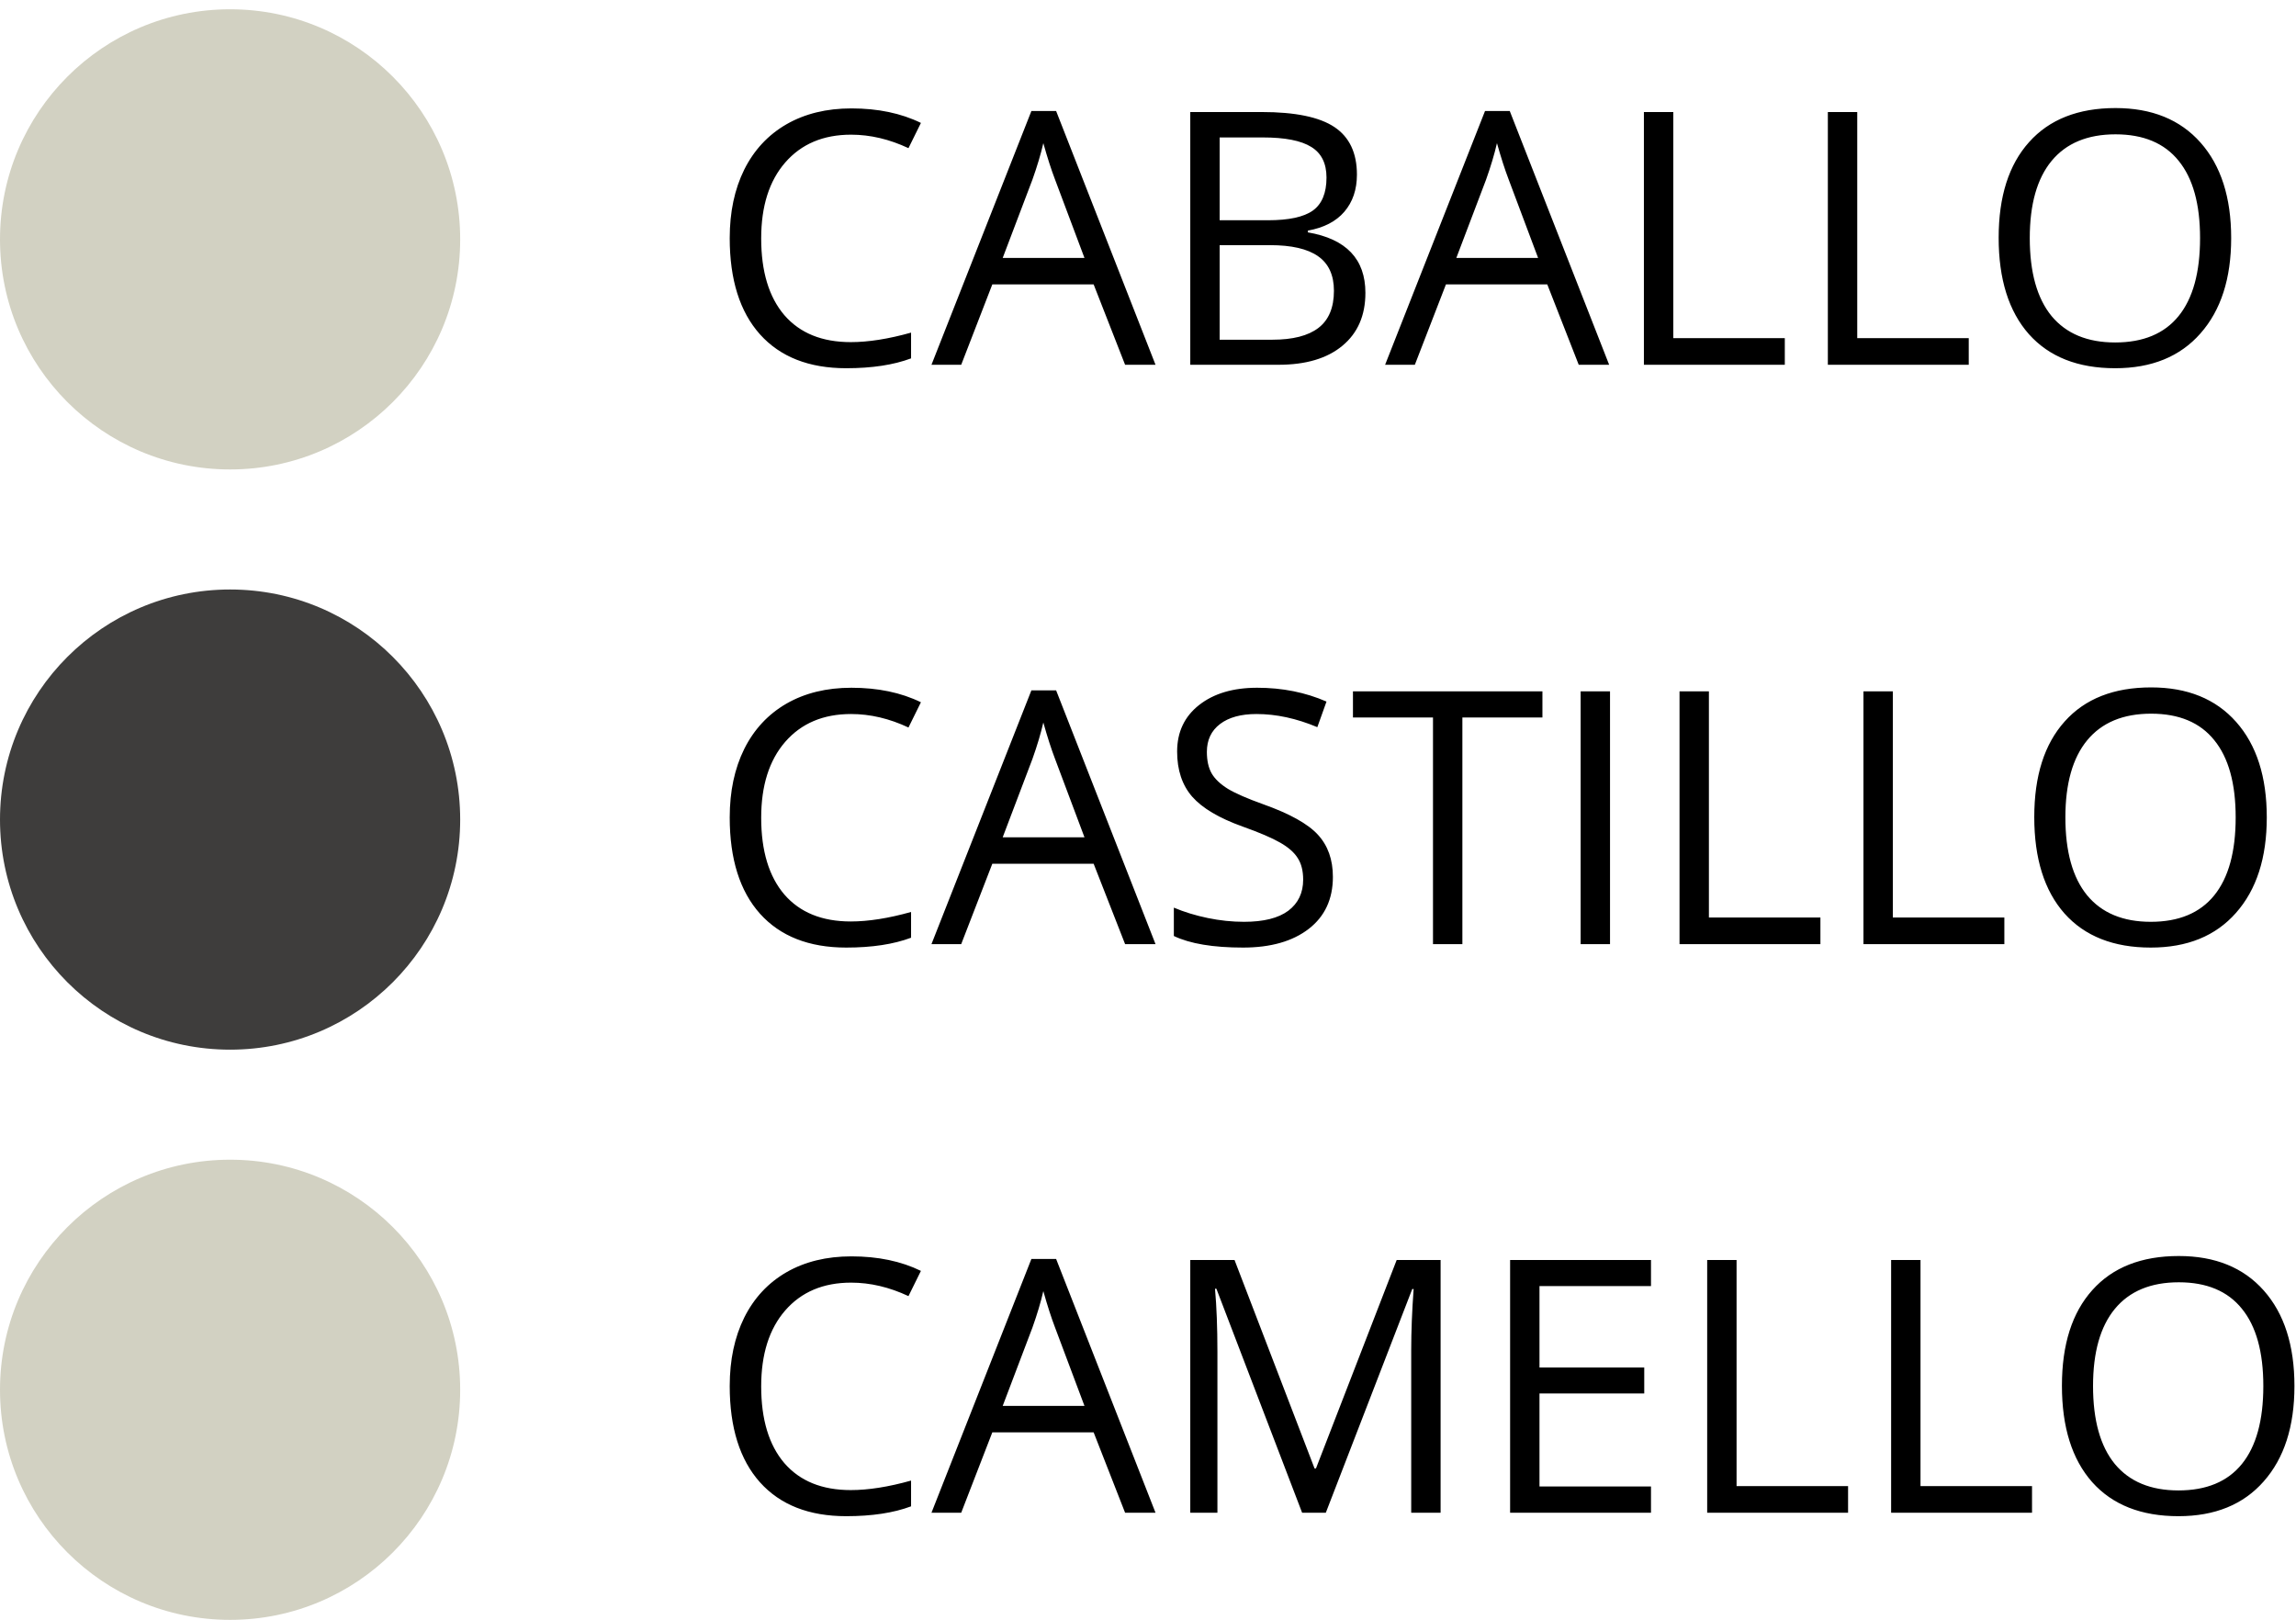 <svg width="214" height="151" viewBox="0 0 214 151" fill="none" xmlns="http://www.w3.org/2000/svg">
<path d="M79.326 12.553C76.737 12.553 74.69 13.418 73.186 15.148C71.693 16.866 70.947 19.224 70.947 22.221C70.947 25.304 71.666 27.689 73.106 29.375C74.556 31.051 76.619 31.889 79.293 31.889C80.937 31.889 82.811 31.594 84.917 31.003V33.404C83.284 34.016 81.27 34.322 78.874 34.322C75.405 34.322 72.725 33.27 70.834 31.164C68.954 29.059 68.014 26.067 68.014 22.189C68.014 19.761 68.465 17.634 69.368 15.808C70.281 13.982 71.591 12.575 73.299 11.586C75.018 10.598 77.038 10.104 79.358 10.104C81.829 10.104 83.988 10.555 85.835 11.457L84.675 13.81C82.892 12.972 81.109 12.553 79.326 12.553ZM104.865 34L101.933 26.507H92.49L89.59 34H86.818L96.132 10.346H98.436L107.701 34H104.865ZM101.079 24.042L98.339 16.743C97.985 15.819 97.62 14.685 97.244 13.343C97.007 14.374 96.669 15.507 96.228 16.743L93.457 24.042H101.079ZM110.94 10.442H117.595C120.721 10.442 122.982 10.91 124.378 11.844C125.775 12.779 126.473 14.256 126.473 16.275C126.473 17.672 126.081 18.827 125.297 19.74C124.523 20.642 123.39 21.227 121.897 21.496V21.657C125.474 22.27 127.263 24.149 127.263 27.297C127.263 29.402 126.548 31.046 125.12 32.227C123.702 33.409 121.714 34 119.158 34H110.94V10.442ZM113.679 20.529H118.191C120.125 20.529 121.516 20.229 122.364 19.627C123.213 19.015 123.637 17.989 123.637 16.549C123.637 15.228 123.165 14.277 122.219 13.697C121.274 13.106 119.77 12.811 117.708 12.811H113.679V20.529ZM113.679 22.85V31.664H118.594C120.495 31.664 121.924 31.298 122.88 30.568C123.847 29.827 124.33 28.672 124.33 27.104C124.33 25.643 123.836 24.568 122.848 23.881C121.87 23.193 120.377 22.85 118.368 22.85H113.679ZM147.146 34L144.214 26.507H134.771L131.871 34H129.1L138.413 10.346H140.717L149.982 34H147.146ZM143.36 24.042L140.621 16.743C140.266 15.819 139.901 14.685 139.525 13.343C139.289 14.374 138.95 15.507 138.51 16.743L135.738 24.042H143.36ZM153.221 34V10.442H155.96V31.519H166.354V34H153.221ZM170.366 34V10.442H173.105V31.519H183.498V34H170.366ZM207.958 22.189C207.958 25.959 207.002 28.924 205.09 31.084C203.188 33.243 200.541 34.322 197.146 34.322C193.676 34.322 190.996 33.264 189.105 31.148C187.226 29.021 186.286 26.024 186.286 22.157C186.286 18.322 187.231 15.352 189.122 13.246C191.012 11.13 193.698 10.072 197.178 10.072C200.562 10.072 203.205 11.146 205.106 13.294C207.007 15.443 207.958 18.408 207.958 22.189ZM189.186 22.189C189.186 25.379 189.863 27.802 191.216 29.456C192.581 31.1 194.557 31.921 197.146 31.921C199.756 31.921 201.728 31.1 203.06 29.456C204.392 27.812 205.058 25.39 205.058 22.189C205.058 19.02 204.392 16.619 203.06 14.986C201.738 13.343 199.778 12.521 197.178 12.521C194.568 12.521 192.581 13.348 191.216 15.002C189.863 16.646 189.186 19.041 189.186 22.189Z" fill="black"/>
<path d="M79.326 66.553C76.737 66.553 74.69 67.418 73.186 69.147C71.693 70.866 70.947 73.224 70.947 76.221C70.947 79.304 71.666 81.689 73.106 83.376C74.556 85.051 76.619 85.889 79.293 85.889C80.937 85.889 82.811 85.594 84.917 85.003V87.404C83.284 88.016 81.27 88.322 78.874 88.322C75.405 88.322 72.725 87.269 70.834 85.164C68.954 83.059 68.014 80.067 68.014 76.189C68.014 73.761 68.465 71.634 69.368 69.808C70.281 67.982 71.591 66.575 73.299 65.586C75.018 64.598 77.038 64.104 79.358 64.104C81.829 64.104 83.988 64.555 85.835 65.457L84.675 67.81C82.892 66.972 81.109 66.553 79.326 66.553ZM104.865 88L101.933 80.507H92.49L89.59 88H86.818L96.132 64.346H98.436L107.701 88H104.865ZM101.079 78.042L98.339 70.743C97.985 69.819 97.62 68.686 97.244 67.343C97.007 68.374 96.669 69.507 96.228 70.743L93.457 78.042H101.079ZM124.233 81.732C124.233 83.805 123.481 85.422 121.978 86.582C120.474 87.742 118.433 88.322 115.854 88.322C113.062 88.322 110.913 87.962 109.409 87.243V84.6C110.376 85.008 111.429 85.331 112.567 85.567C113.706 85.803 114.834 85.921 115.951 85.921C117.777 85.921 119.152 85.578 120.076 84.89C121 84.192 121.462 83.225 121.462 81.99C121.462 81.173 121.295 80.507 120.962 79.992C120.64 79.465 120.092 78.982 119.319 78.541C118.556 78.101 117.391 77.602 115.822 77.043C113.631 76.259 112.062 75.33 111.117 74.255C110.183 73.181 109.715 71.779 109.715 70.05C109.715 68.234 110.397 66.79 111.762 65.715C113.126 64.641 114.931 64.104 117.176 64.104C119.518 64.104 121.671 64.534 123.637 65.393L122.783 67.778C120.839 66.961 118.948 66.553 117.111 66.553C115.661 66.553 114.528 66.865 113.711 67.488C112.895 68.111 112.487 68.976 112.487 70.082C112.487 70.898 112.637 71.57 112.938 72.096C113.239 72.612 113.744 73.09 114.453 73.53C115.172 73.96 116.268 74.438 117.74 74.964C120.21 75.845 121.908 76.79 122.832 77.8C123.766 78.81 124.233 80.121 124.233 81.732ZM136.302 88H133.563V66.876H126.103V64.442H143.763V66.876H136.302V88ZM147.324 88V64.442H150.063V88H147.324ZM156.541 88V64.442H159.28V85.519H169.673V88H156.541ZM173.685 88V64.442H176.424V85.519H186.817V88H173.685ZM211.277 76.189C211.277 79.96 210.321 82.924 208.409 85.084C206.508 87.243 203.86 88.322 200.465 88.322C196.996 88.322 194.315 87.264 192.425 85.148C190.545 83.021 189.605 80.024 189.605 76.157C189.605 72.322 190.55 69.352 192.441 67.246C194.332 65.13 197.017 64.072 200.498 64.072C203.881 64.072 206.524 65.146 208.425 67.294C210.327 69.443 211.277 72.408 211.277 76.189ZM192.505 76.189C192.505 79.379 193.182 81.802 194.536 83.456C195.9 85.1 197.876 85.921 200.465 85.921C203.076 85.921 205.047 85.1 206.379 83.456C207.711 81.812 208.377 79.39 208.377 76.189C208.377 73.02 207.711 70.619 206.379 68.986C205.058 67.343 203.097 66.521 200.498 66.521C197.887 66.521 195.9 67.348 194.536 69.002C193.182 70.646 192.505 73.041 192.505 76.189Z" fill="black"/>
<path d="M79.326 119.553C76.737 119.553 74.69 120.418 73.186 122.147C71.693 123.866 70.947 126.224 70.947 129.221C70.947 132.304 71.666 134.689 73.106 136.375C74.556 138.051 76.619 138.889 79.293 138.889C80.937 138.889 82.811 138.594 84.917 138.003V140.404C83.284 141.016 81.27 141.322 78.874 141.322C75.405 141.322 72.725 140.27 70.834 138.164C68.954 136.059 68.014 133.067 68.014 129.189C68.014 126.761 68.465 124.634 69.368 122.808C70.281 120.982 71.591 119.575 73.299 118.586C75.018 117.598 77.038 117.104 79.358 117.104C81.829 117.104 83.988 117.555 85.835 118.458L84.675 120.81C82.892 119.972 81.109 119.553 79.326 119.553ZM104.865 141L101.933 133.507H92.49L89.59 141H86.818L96.132 117.346H98.436L107.701 141H104.865ZM101.079 131.042L98.339 123.743C97.985 122.819 97.62 121.686 97.244 120.343C97.007 121.374 96.669 122.507 96.228 123.743L93.457 131.042H101.079ZM121.365 141L113.373 120.117H113.244C113.395 121.771 113.47 123.737 113.47 126.015V141H110.94V117.442H115.065L122.525 136.875H122.654L130.179 117.442H134.272V141H131.533V125.821C131.533 124.081 131.608 122.19 131.758 120.149H131.629L123.573 141H121.365ZM153.882 141H140.75V117.442H153.882V119.875H143.489V127.465H153.253V129.882H143.489V138.551H153.882V141ZM159.119 141V117.442H161.858V138.519H172.251V141H159.119ZM176.263 141V117.442H179.002V138.519H189.396V141H176.263ZM213.855 129.189C213.855 132.959 212.899 135.924 210.987 138.083C209.086 140.243 206.438 141.322 203.043 141.322C199.574 141.322 196.894 140.264 195.003 138.148C193.123 136.021 192.183 133.024 192.183 129.157C192.183 125.322 193.128 122.352 195.019 120.246C196.91 118.13 199.595 117.072 203.076 117.072C206.459 117.072 209.102 118.146 211.003 120.294C212.905 122.443 213.855 125.408 213.855 129.189ZM195.083 129.189C195.083 132.379 195.76 134.802 197.114 136.456C198.478 138.1 200.455 138.921 203.043 138.921C205.654 138.921 207.625 138.1 208.957 136.456C210.289 134.812 210.955 132.39 210.955 129.189C210.955 126.02 210.289 123.619 208.957 121.986C207.636 120.343 205.675 119.521 203.076 119.521C200.465 119.521 198.478 120.348 197.114 122.002C195.76 123.646 195.083 126.042 195.083 129.189Z" fill="black"/>
<circle cx="21.446" cy="22.311" r="21.446" fill="#D2D1C2"/>
<circle cx="21.446" cy="76.392" r="21.446" fill="#3E3D3C"/>
<circle cx="21.446" cy="129.54" r="21.446" fill="#D2D1C2"/>
</svg>
